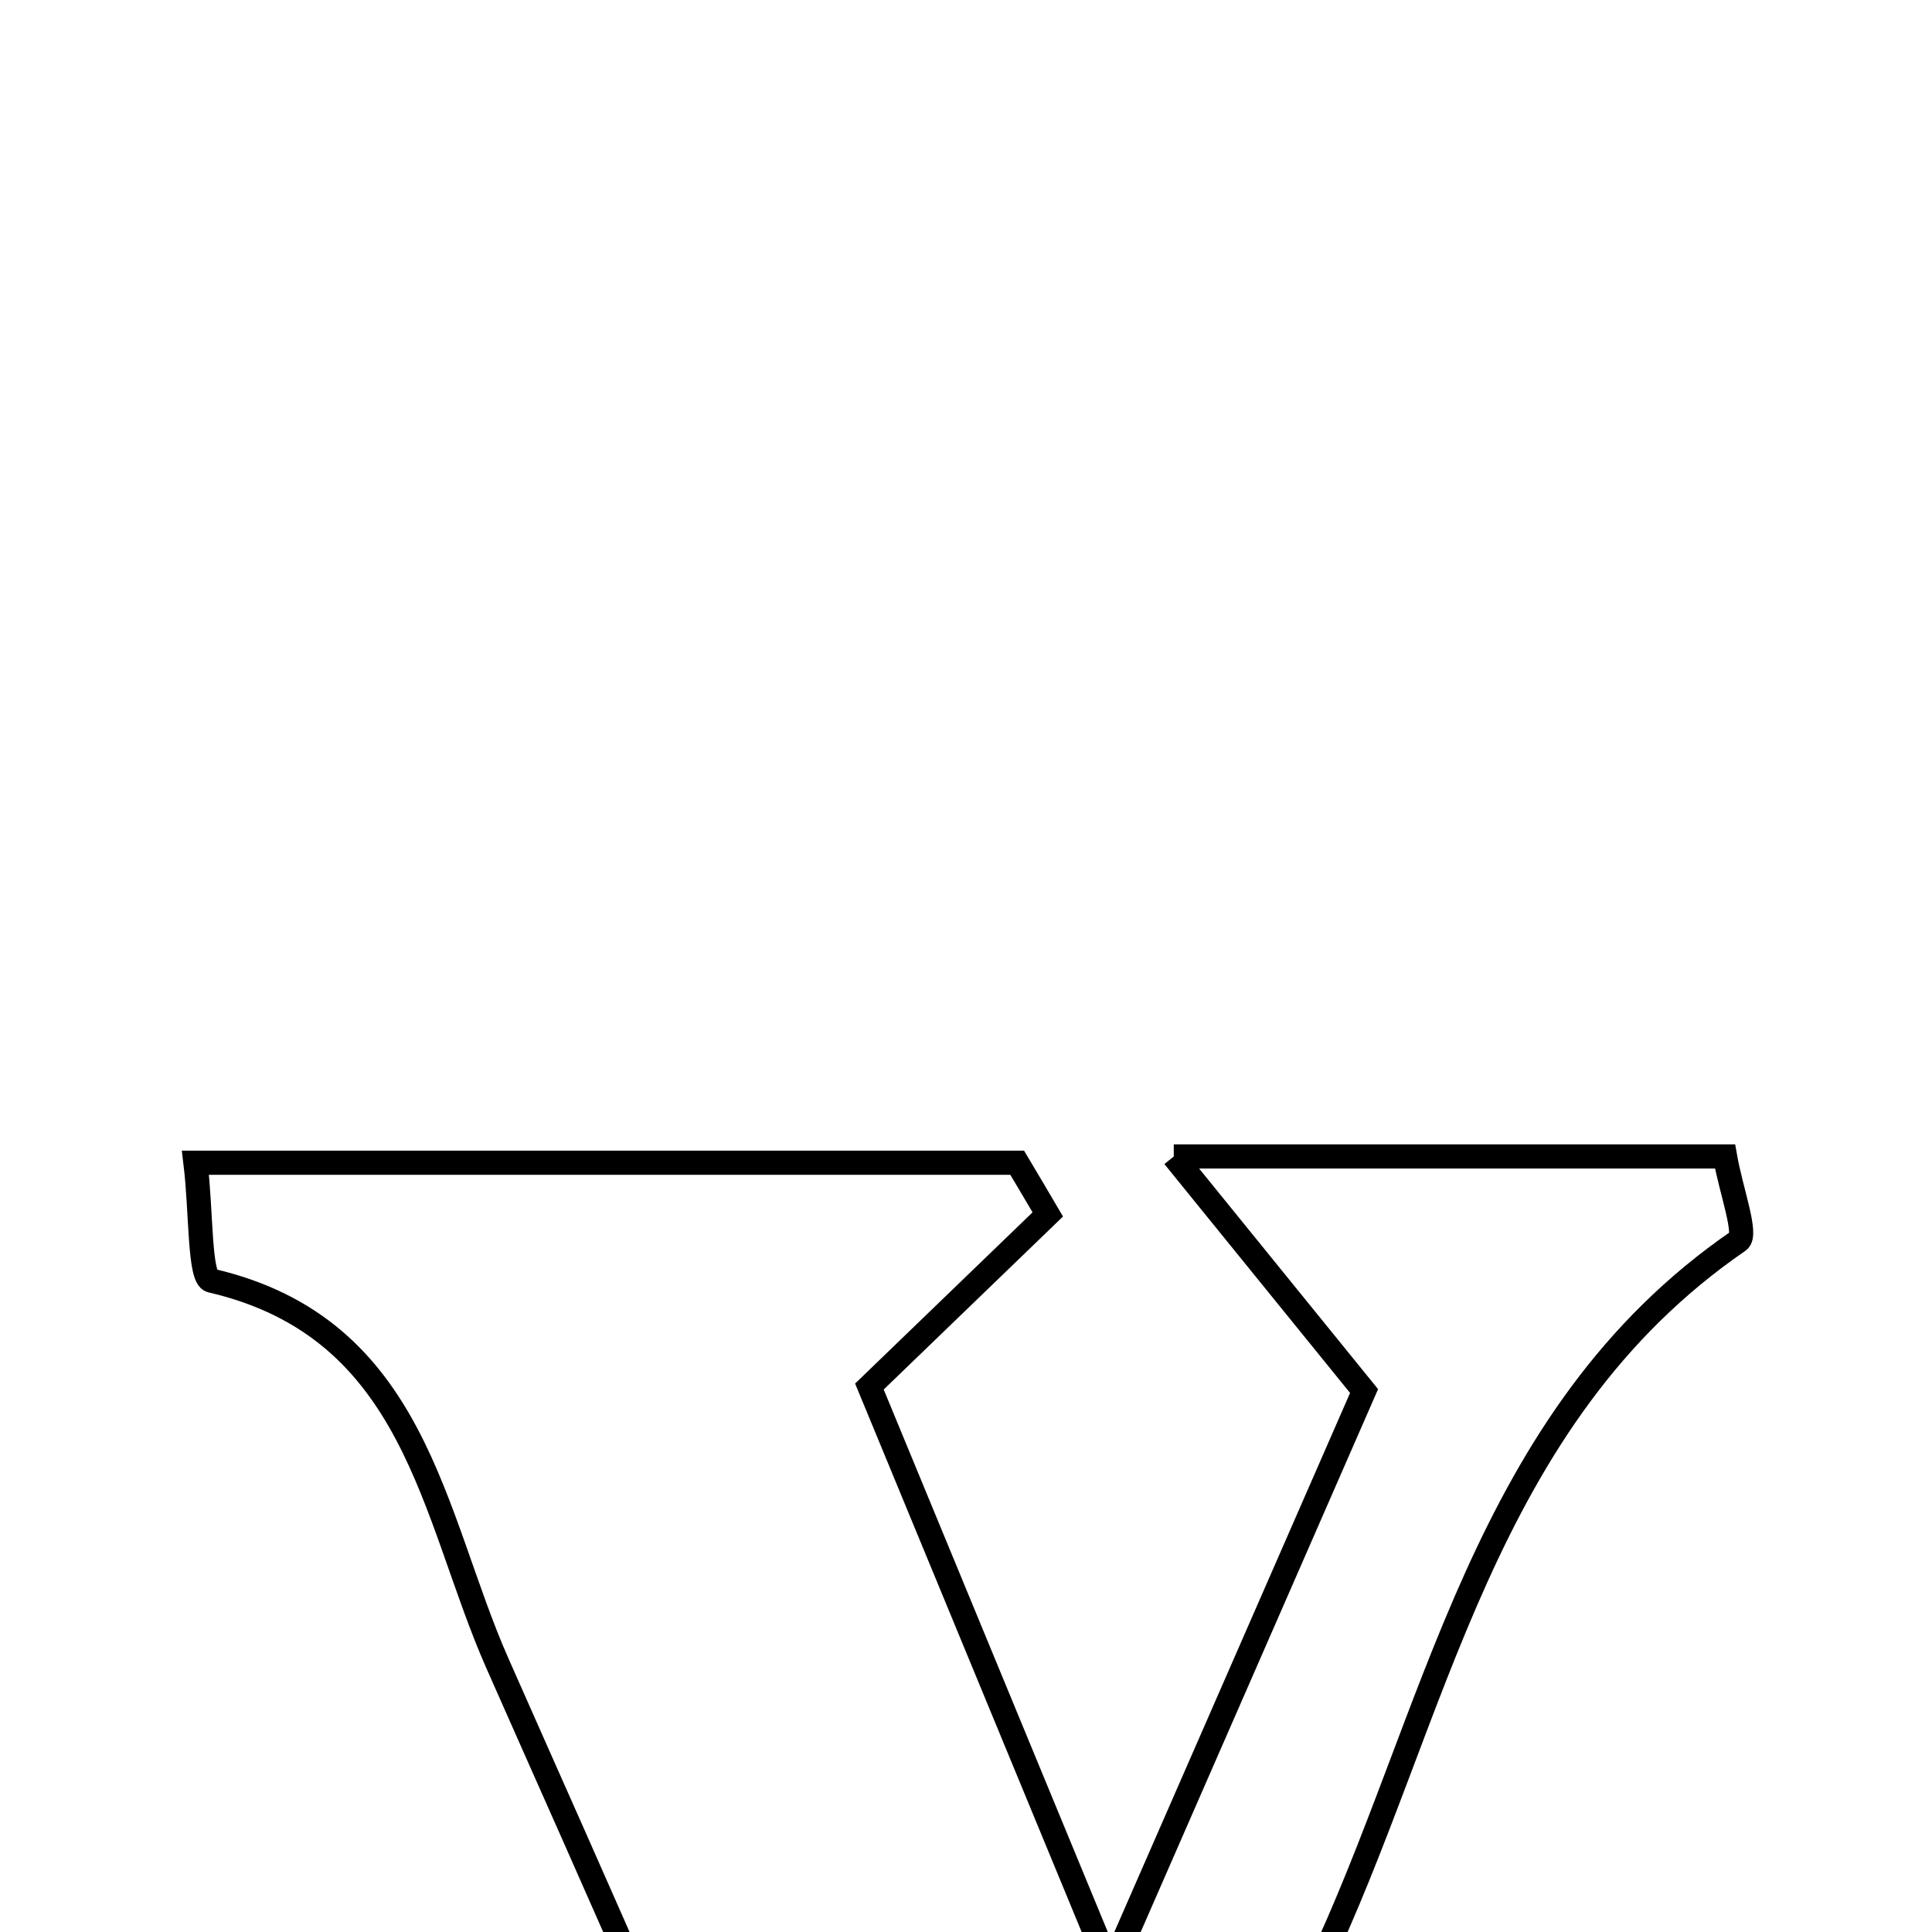 <svg xmlns="http://www.w3.org/2000/svg" viewBox="0.0 0.0 24.0 24.0" height="200px" width="200px"><path fill="none" stroke="black" stroke-width=".3" stroke-opacity="1.0"  filling="0" d="M14.581 14.366 C17.418 14.366 19.397 14.366 21.429 14.366 C21.504 14.794 21.709 15.337 21.596 15.415 C18.395 17.614 17.856 21.345 16.346 24.503 C15.33 26.625 14.454 28.815 13.474 31.071 C11.558 31.592 10.545 31.184 9.906 29.466 C8.796 26.48 7.465 23.575 6.177 20.658 C5.366 18.82 5.174 16.499 2.623 15.908 C2.473 15.873 2.503 15.061 2.428 14.444 C5.918 14.444 9.277 14.444 12.636 14.444 C12.763 14.657 12.89 14.871 13.016 15.086 C12.322 15.756 11.627 16.425 10.8 17.224 C11.67 19.33 12.562 21.489 13.797 24.479 C15.081 21.544 16.071 19.279 16.945 17.28 C16.184 16.342 15.593 15.614 14.581 14.366"></path></svg>